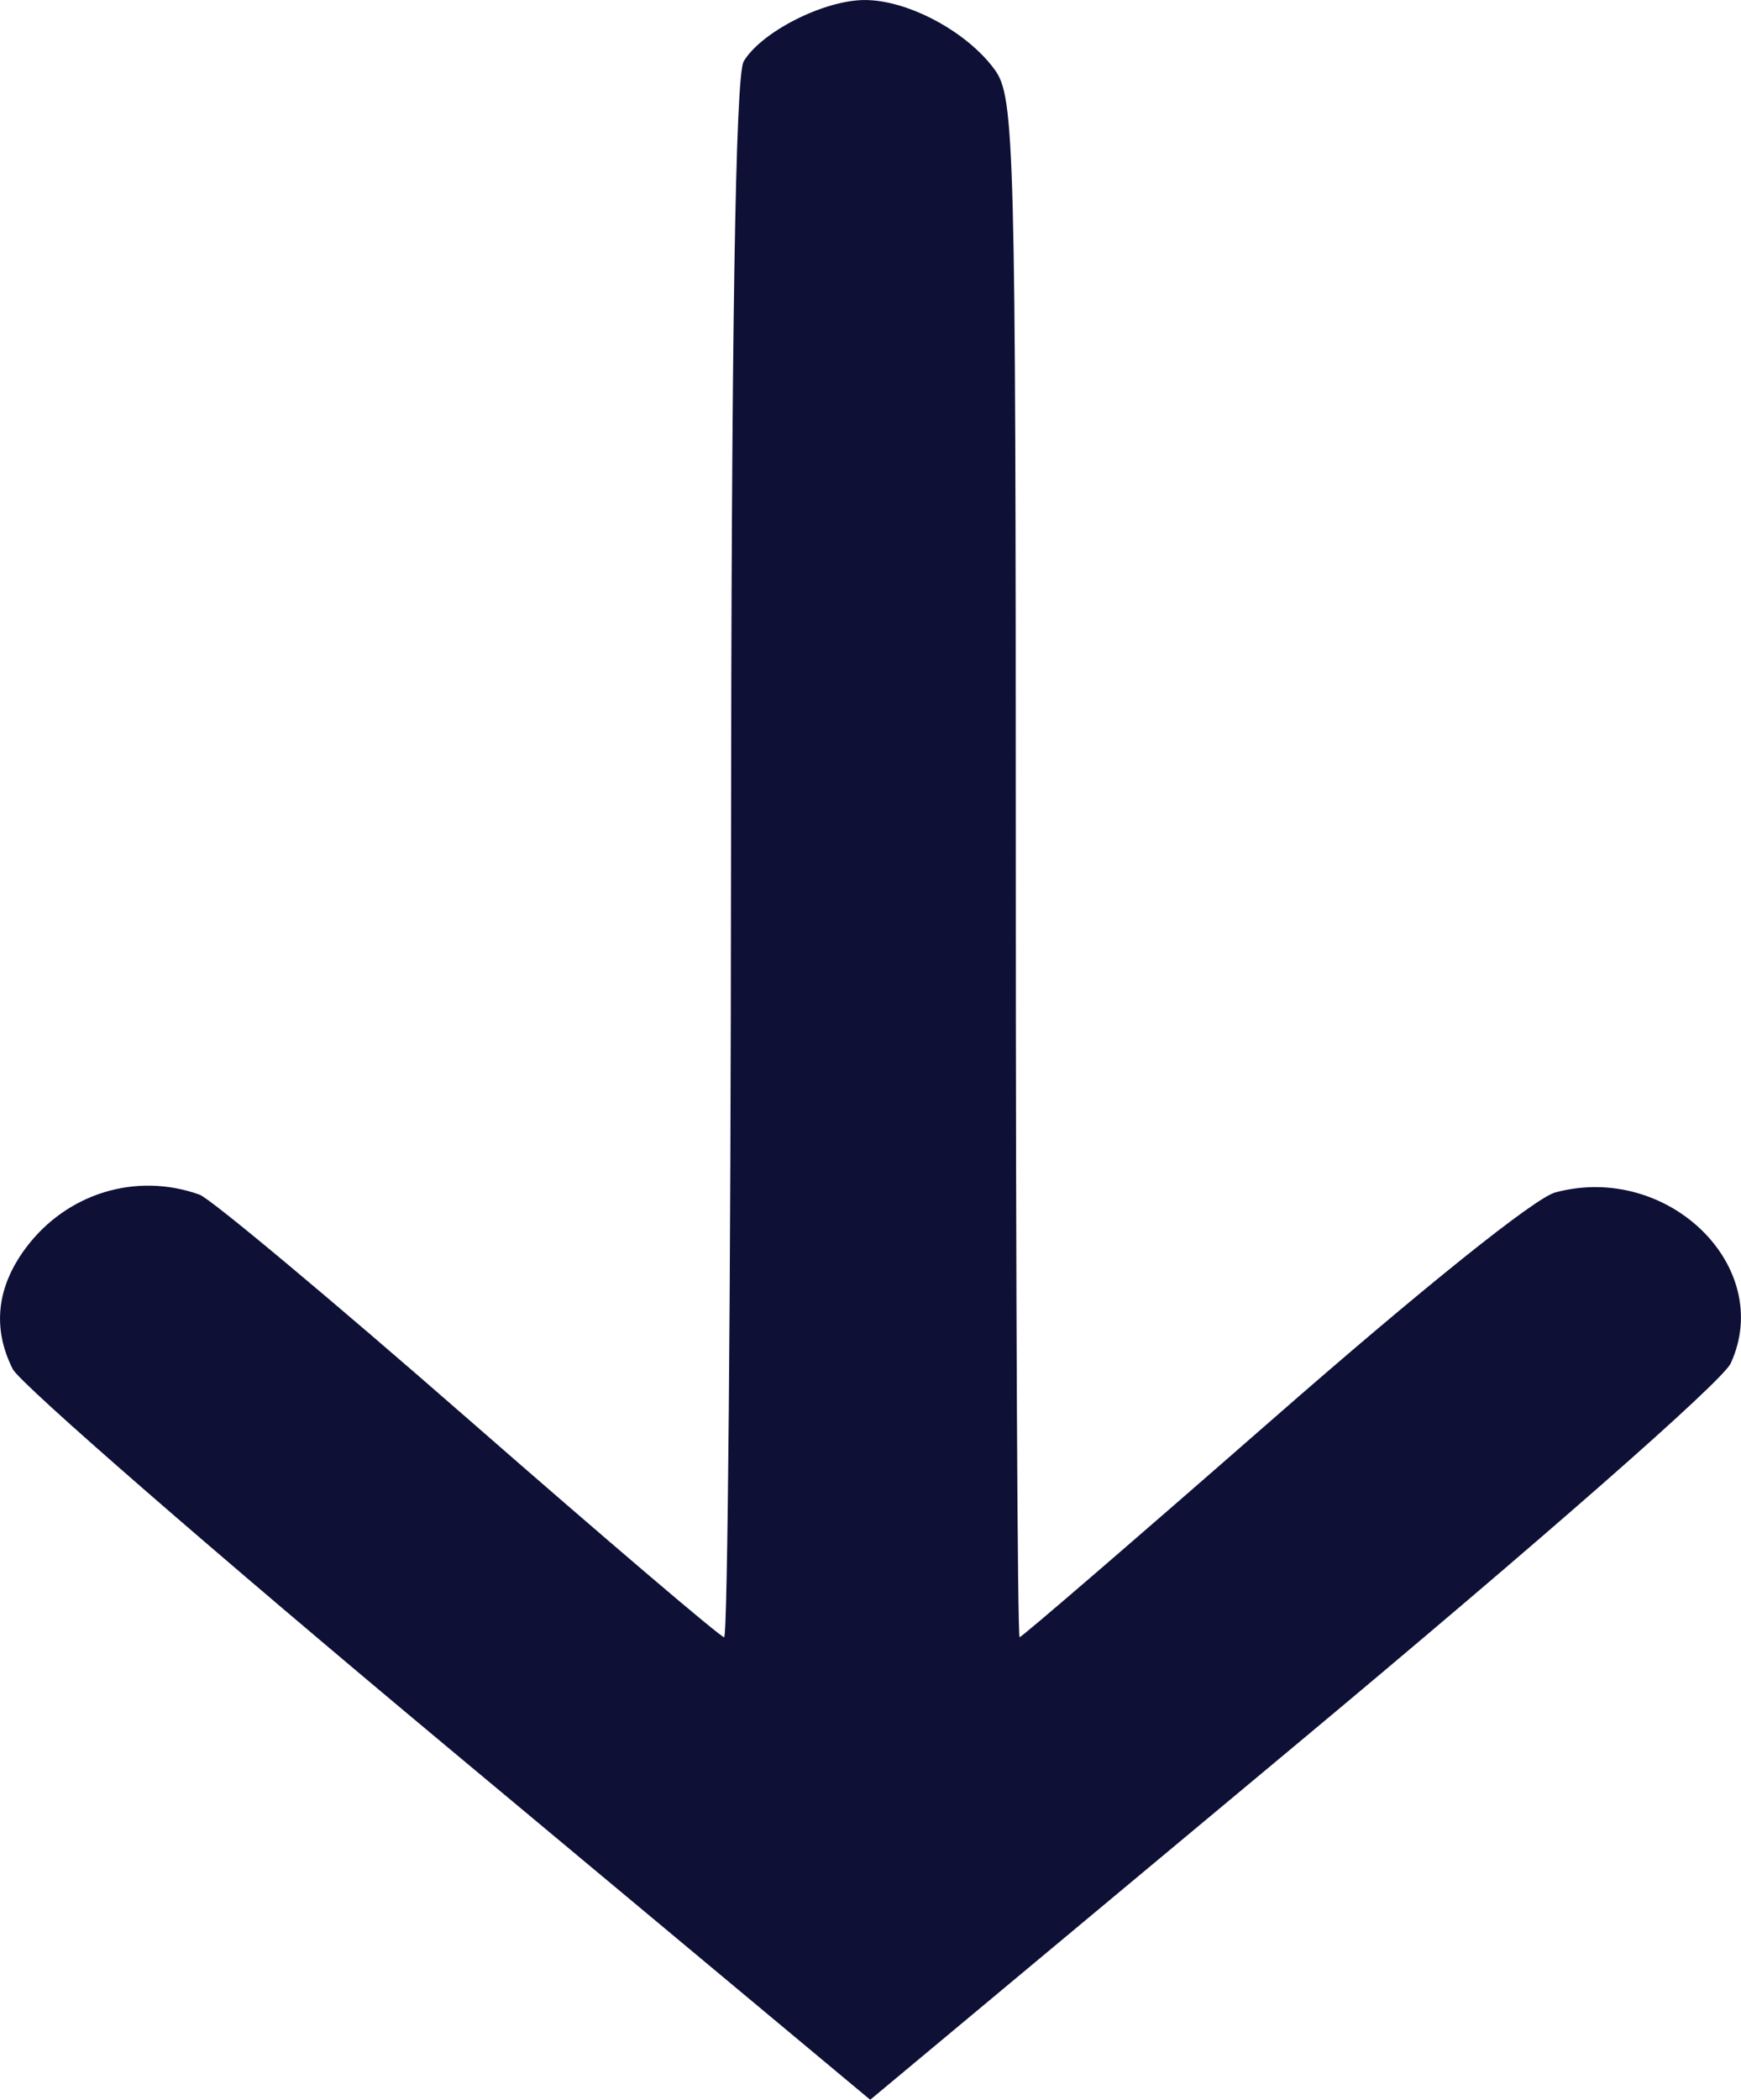 <?xml version="1.0" encoding="UTF-8" standalone="no"?>
<svg
   xmlns:dc="http://purl.org/dc/elements/1.1/"
   xmlns:cc="http://creativecommons.org/ns#"
   xmlns:rdf="http://www.w3.org/1999/02/22-rdf-syntax-ns#"
   xmlns:svg="http://www.w3.org/2000/svg"
   xmlns="http://www.w3.org/2000/svg"
   version="1.1"
   id="svg2"
   viewBox="0 0 54.234 65.376"
   height="18.451mm"
   width="15.306mm">
  <defs
     id="defs4" />
  <g
     transform="translate(-30.201,-541.829)"
     id="layer1">
    <path
       id="path4156"
       d="m 31.004,580.685 c 1.272,-1.704 3.436,-2.369 5.412,-1.661 0.345,0.124 4.119,3.275 8.385,7.003 4.267,3.728 7.848,6.778 7.958,6.778 0.11,0 0.207,-10.895 0.214,-24.211 0.009,-16.286 0.138,-24.421 0.394,-24.853 0.545,-0.919 2.503,-1.912 3.772,-1.912 1.351,0 3.191,0.987 4.052,2.173 0.614,0.847 0.653,2.316 0.653,24.851 0,13.173 0.054,23.951 0.119,23.951 0.066,-10e-6 3.608,-3.051 7.873,-6.781 4.677,-4.091 8.173,-6.894 8.812,-7.067 3.504,-0.945 6.848,2.309 5.467,5.32 -0.258,0.562 -5.91,5.517 -13.624,11.944 L 57.309,607.205 44.163,596.245 C 36.933,590.218 30.828,584.912 30.598,584.455 c -0.641,-1.271 -0.503,-2.551 0.406,-3.77 z"
       style="fill:#0e1036;fill-opacity:1;stroke:none" />
  </g>
</svg>
